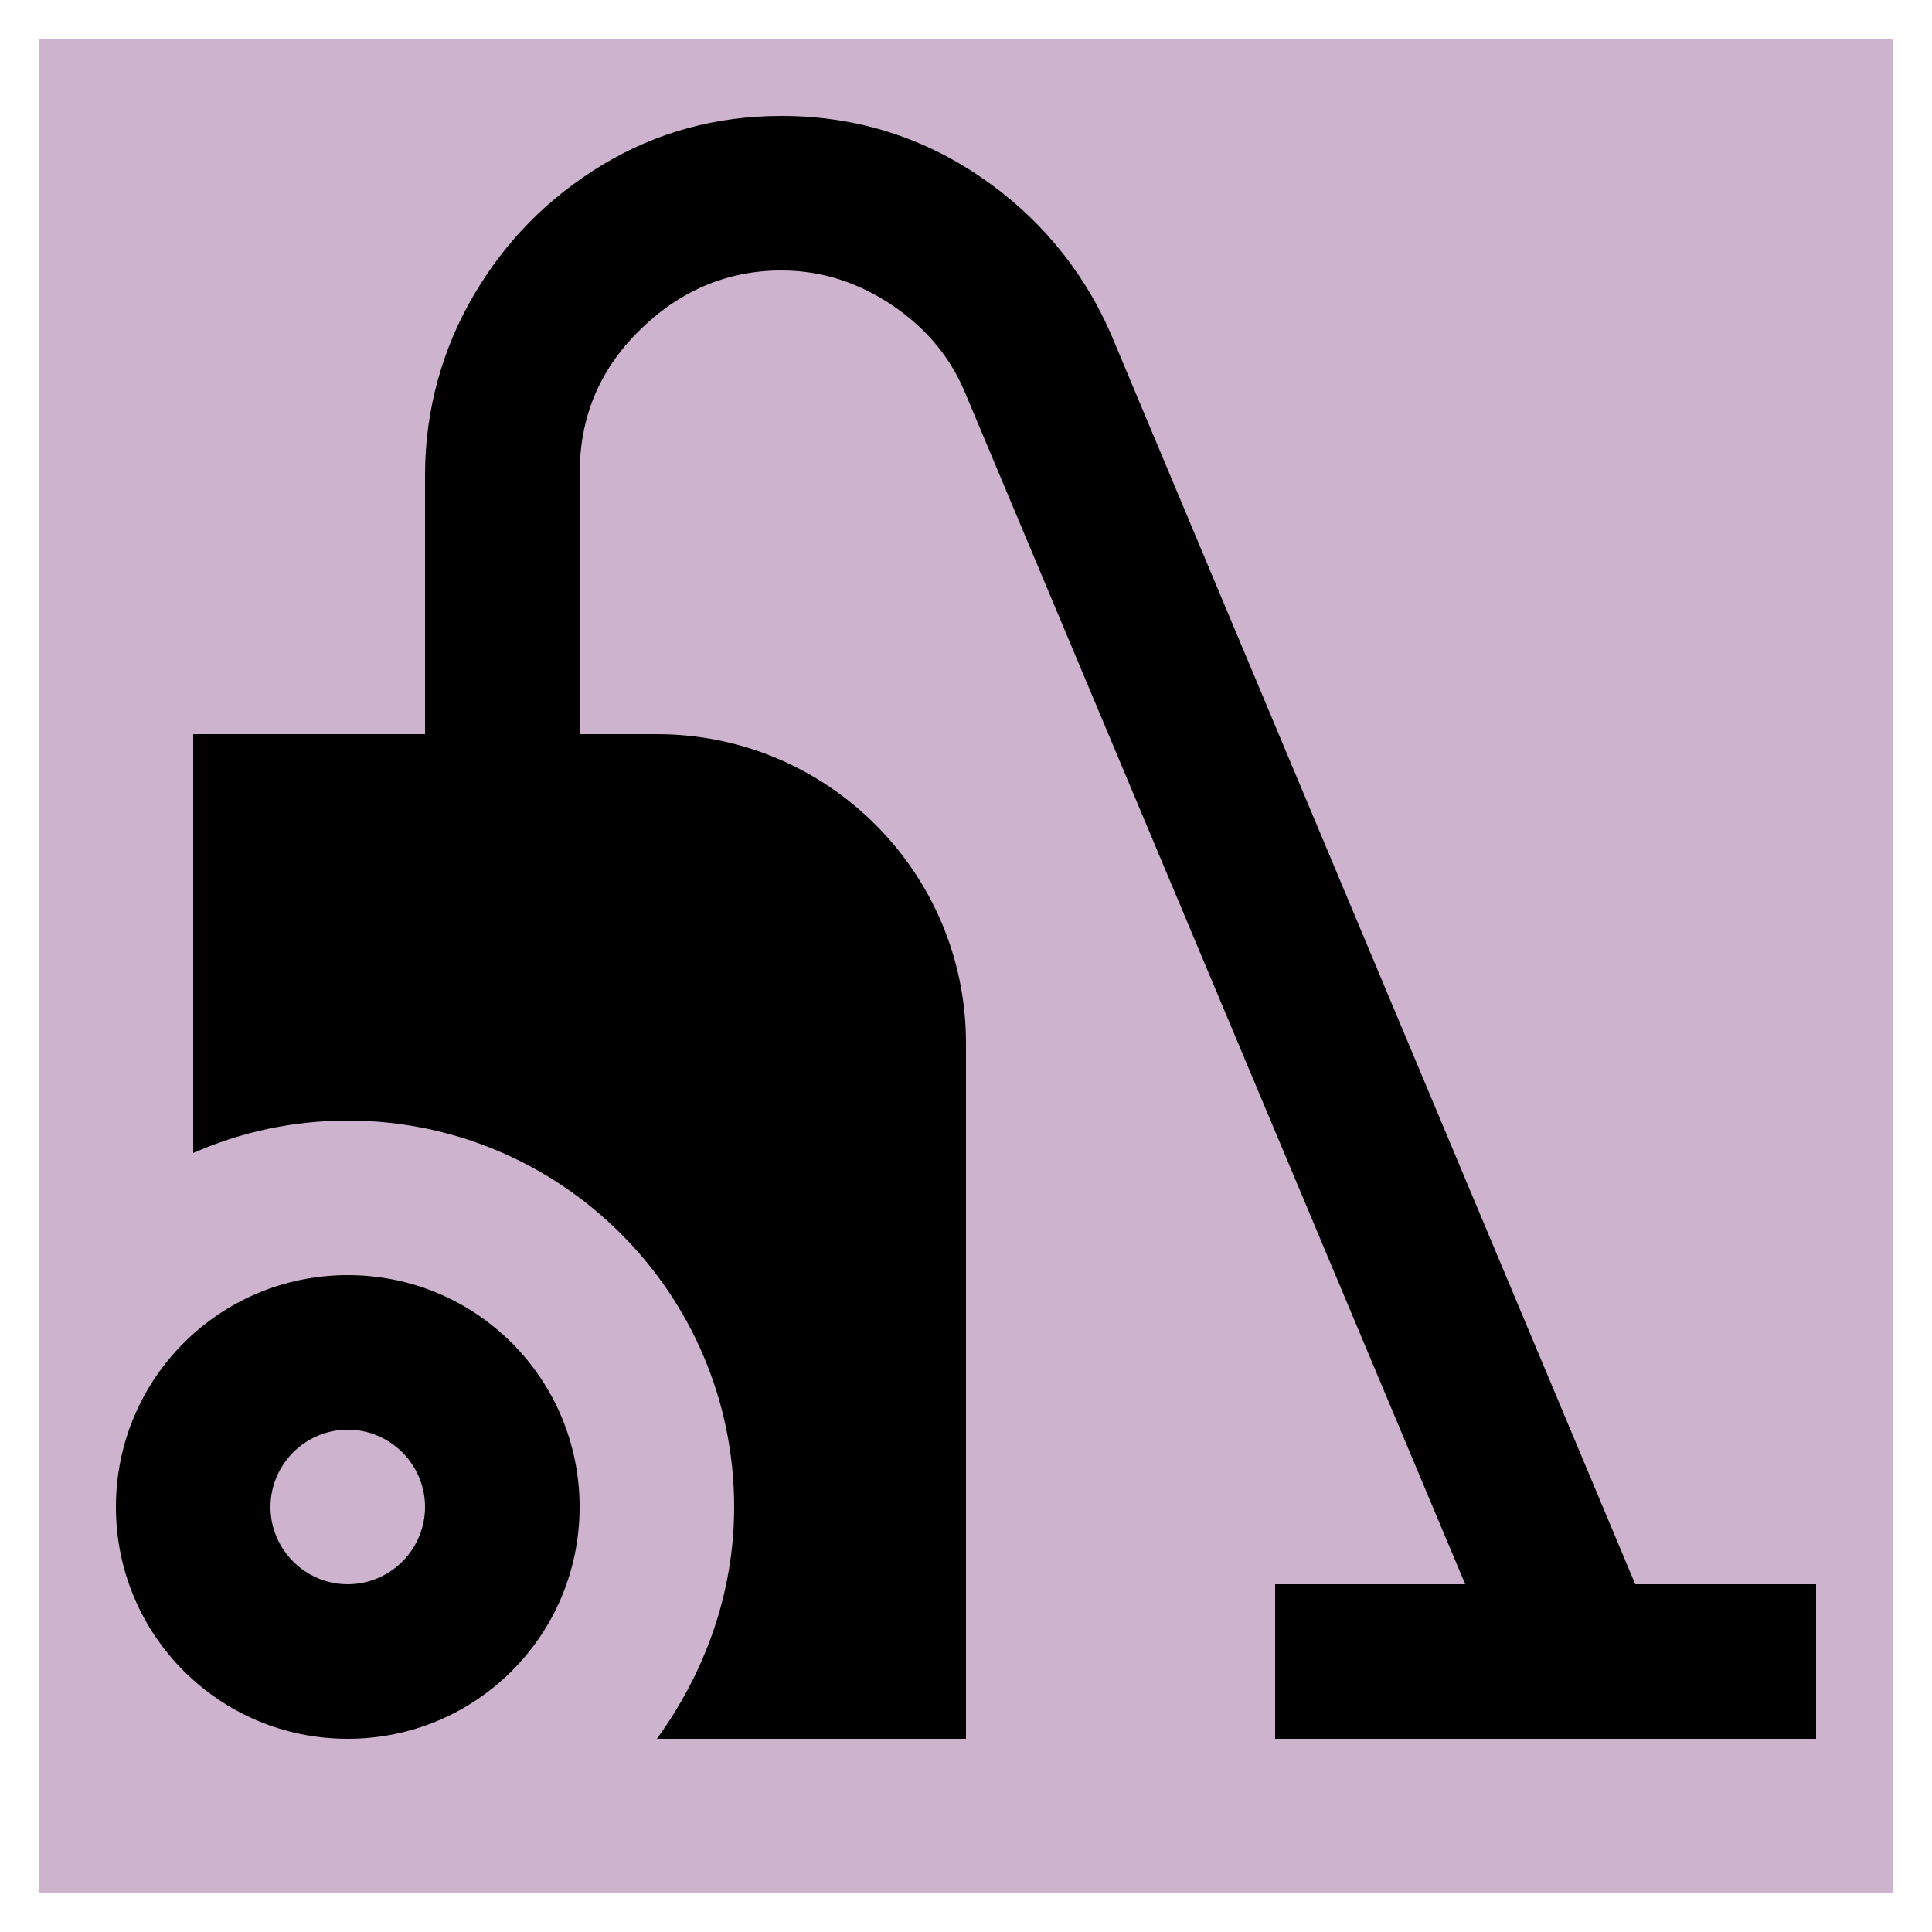 <svg width="25" height="25" viewBox="0 0 25 25" fill="none" xmlns="http://www.w3.org/2000/svg">
<rect width="24" height="24" transform="translate(0.5 0.5)" fill="#CDB3CD"/>
<path d="M23.5 20.5V22.5H16.5V20.5H18.96L12.5 5.11C12.31 4.64 12 4.26 11.56 3.96C11.12 3.66 10.64 3.5 10.11 3.5C9.4 3.5 8.78 3.77 8.26 4.29C7.74 4.81 7.5 5.42 7.5 6.14V9.5H8.5C10.71 9.5 12.5 11.29 12.5 13.5V22.5H8.5C9.11 21.66 9.5 20.63 9.5 19.5C9.5 16.74 7.26 14.5 4.5 14.5C3.79 14.5 3.11 14.65 2.5 14.92V9.5H5.5V6.14C5.5 5.3 5.73 4.5 6.13 3.82C6.54 3.12 7.09 2.56 7.8 2.13C8.5 1.71 9.27 1.5 10.11 1.5C11.05 1.5 11.9 1.76 12.66 2.27C13.42 2.78 14 3.47 14.37 4.31L21.16 20.5H23.5ZM7.5 19.5C7.5 21.16 6.16 22.5 4.5 22.5C2.84 22.5 1.5 21.16 1.5 19.5C1.5 17.84 2.84 16.5 4.5 16.5C6.16 16.5 7.5 17.84 7.5 19.5ZM5.5 19.5C5.5 18.95 5.05 18.5 4.5 18.5C3.95 18.5 3.5 18.95 3.5 19.5C3.5 20.05 3.95 20.5 4.5 20.5C5.05 20.5 5.5 20.05 5.5 19.5Z" fill="black"/>
</svg>
